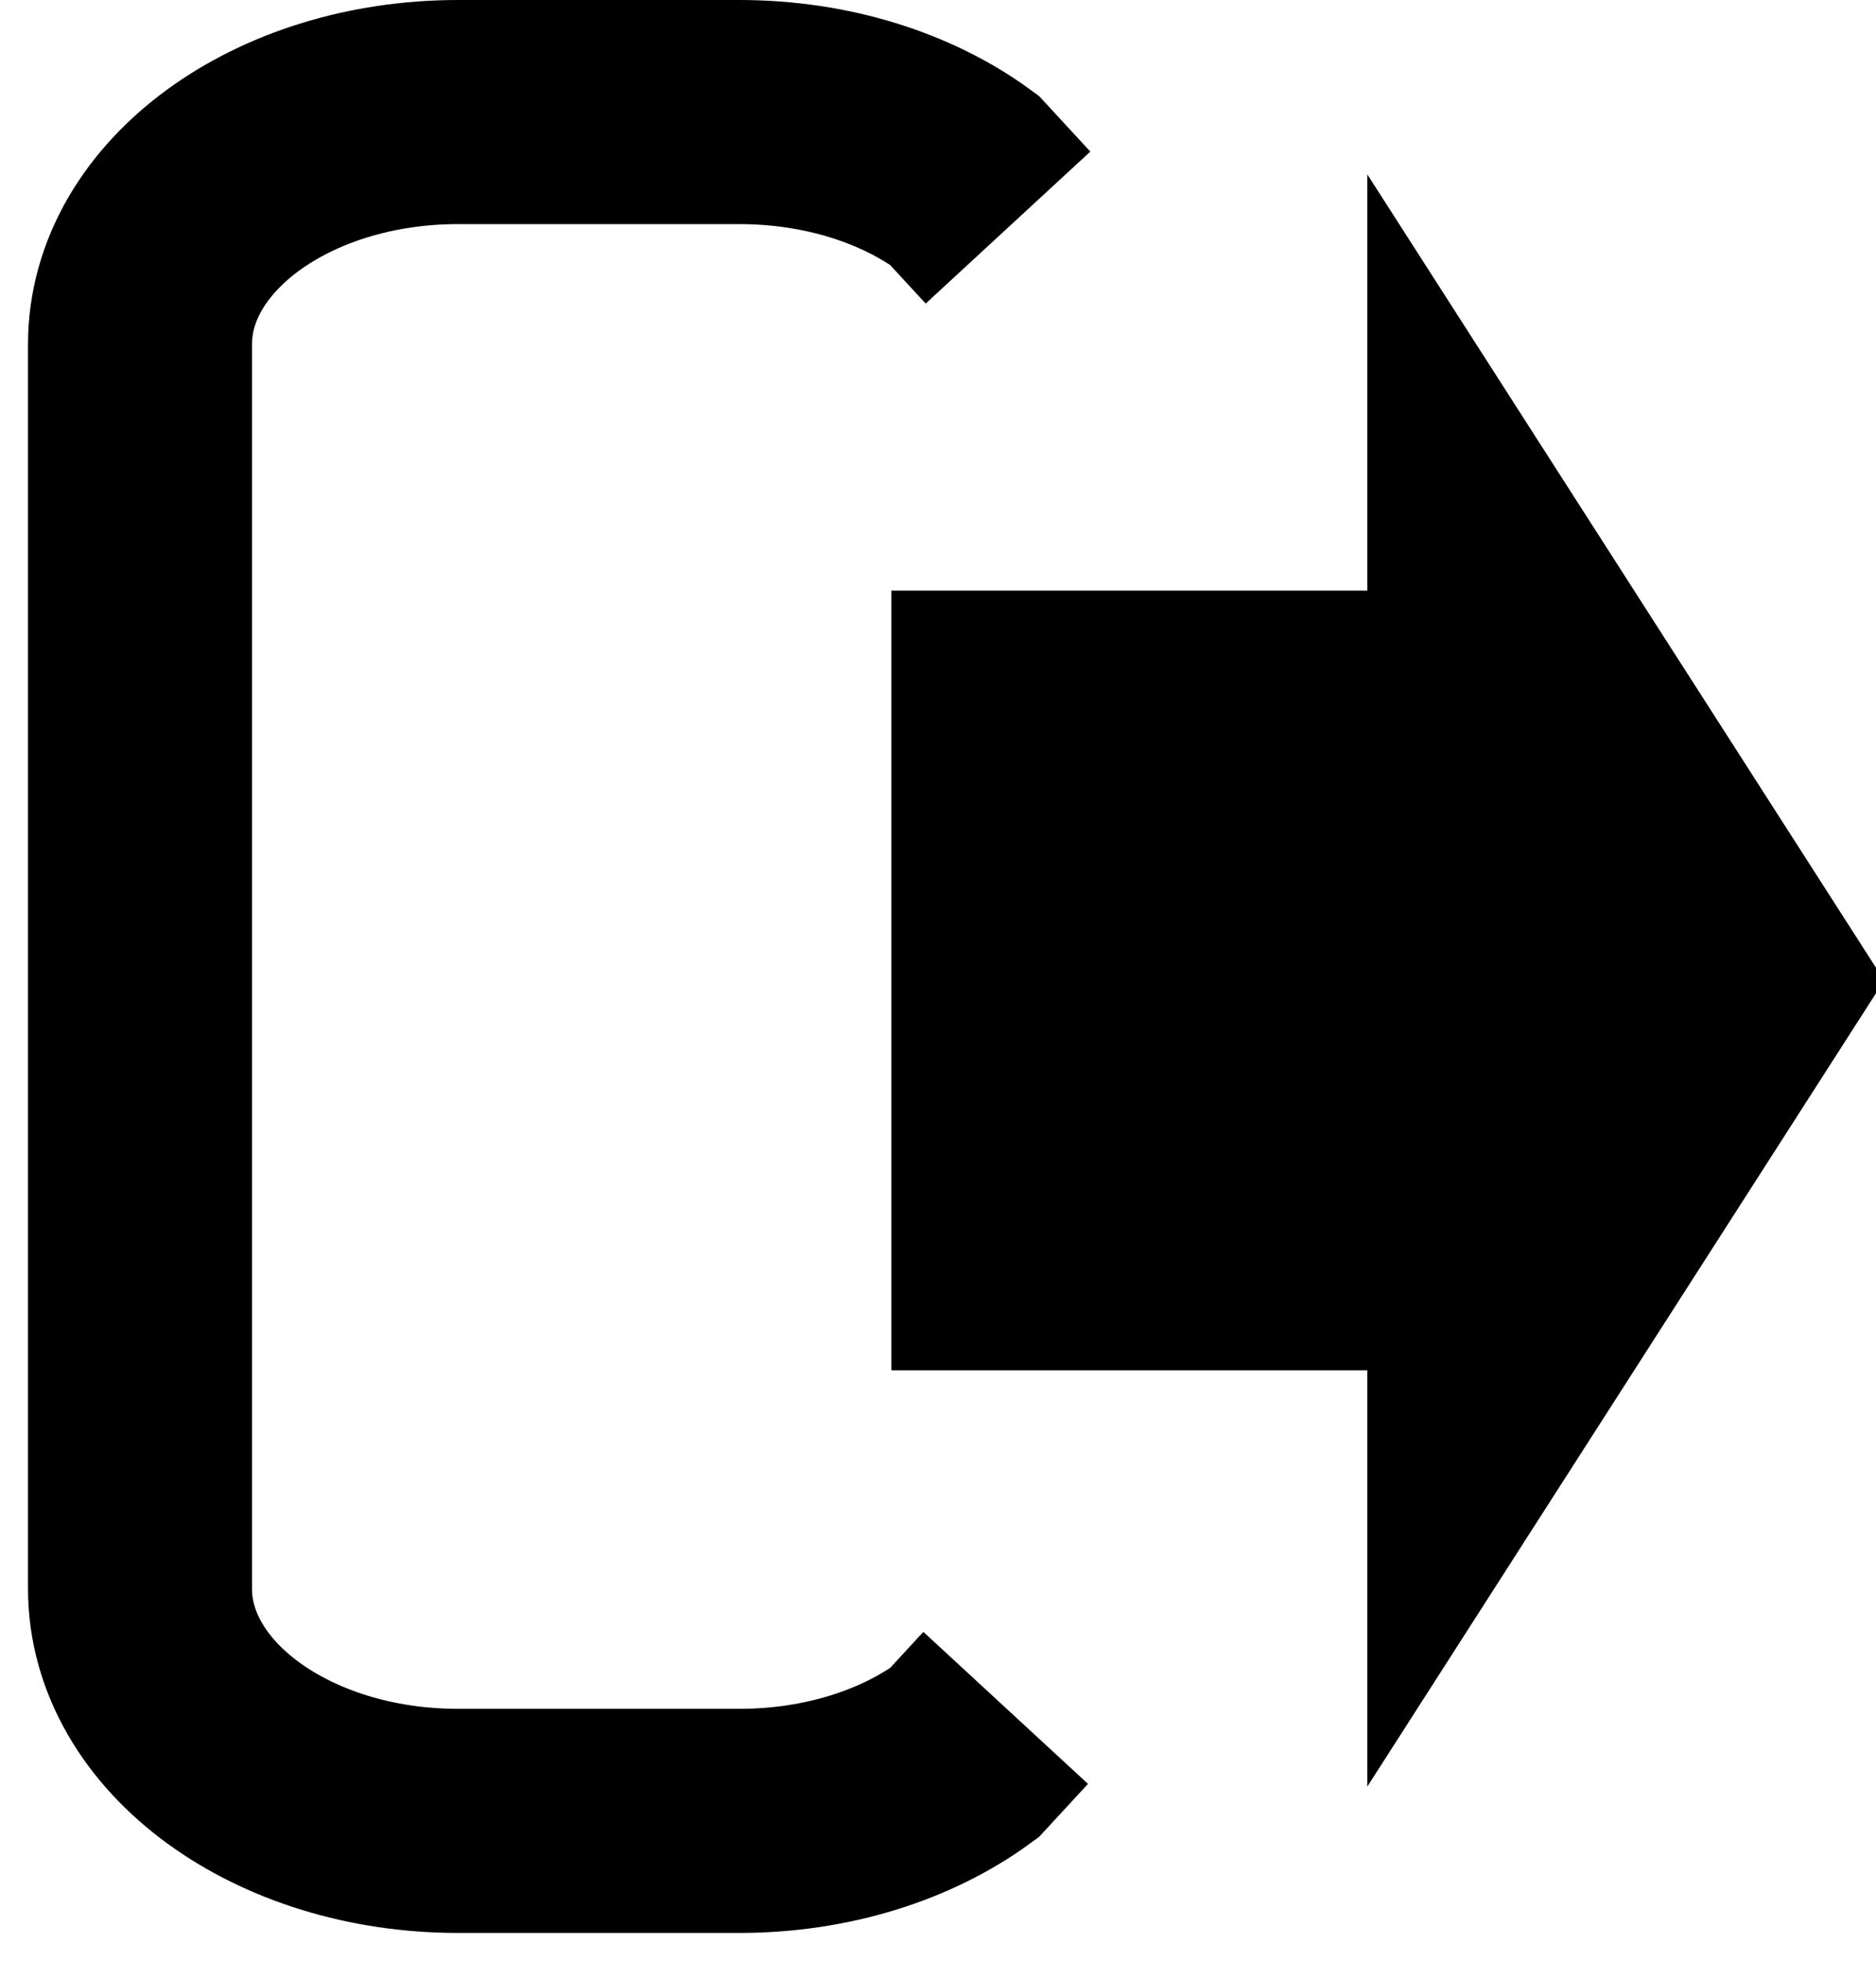 <svg width="67" height="70" xmlns="http://www.w3.org/2000/svg" xmlns:xlink="http://www.w3.org/1999/xlink" overflow="hidden">
  <g transform="translate(-104 -221)">
    <path d="M136.5 242.75 153.5 242.75 153.5 229.5 170.5 256 153.5 282.5 153.5 269.25 136.5 269.25Z" stroke="#000000" stroke-width="1.333" stroke-miterlimit="8" fill="#000000" fill-rule="evenodd" />
    <path d="M139.917 281.966 138.436 283.571C136.38 285.072 133.541 286 130.405 286L120.357 286C114.085 286 109 282.286 109 277.706L109 233.294C109 228.714 114.085 225 120.357 225L130.405 225C133.541 225 136.38 225.928 138.436 227.429L140 229.124" stroke="#000000" stroke-width="8" stroke-miterlimit="8" fill="none" fill-rule="evenodd" />
  </g>
</svg>
